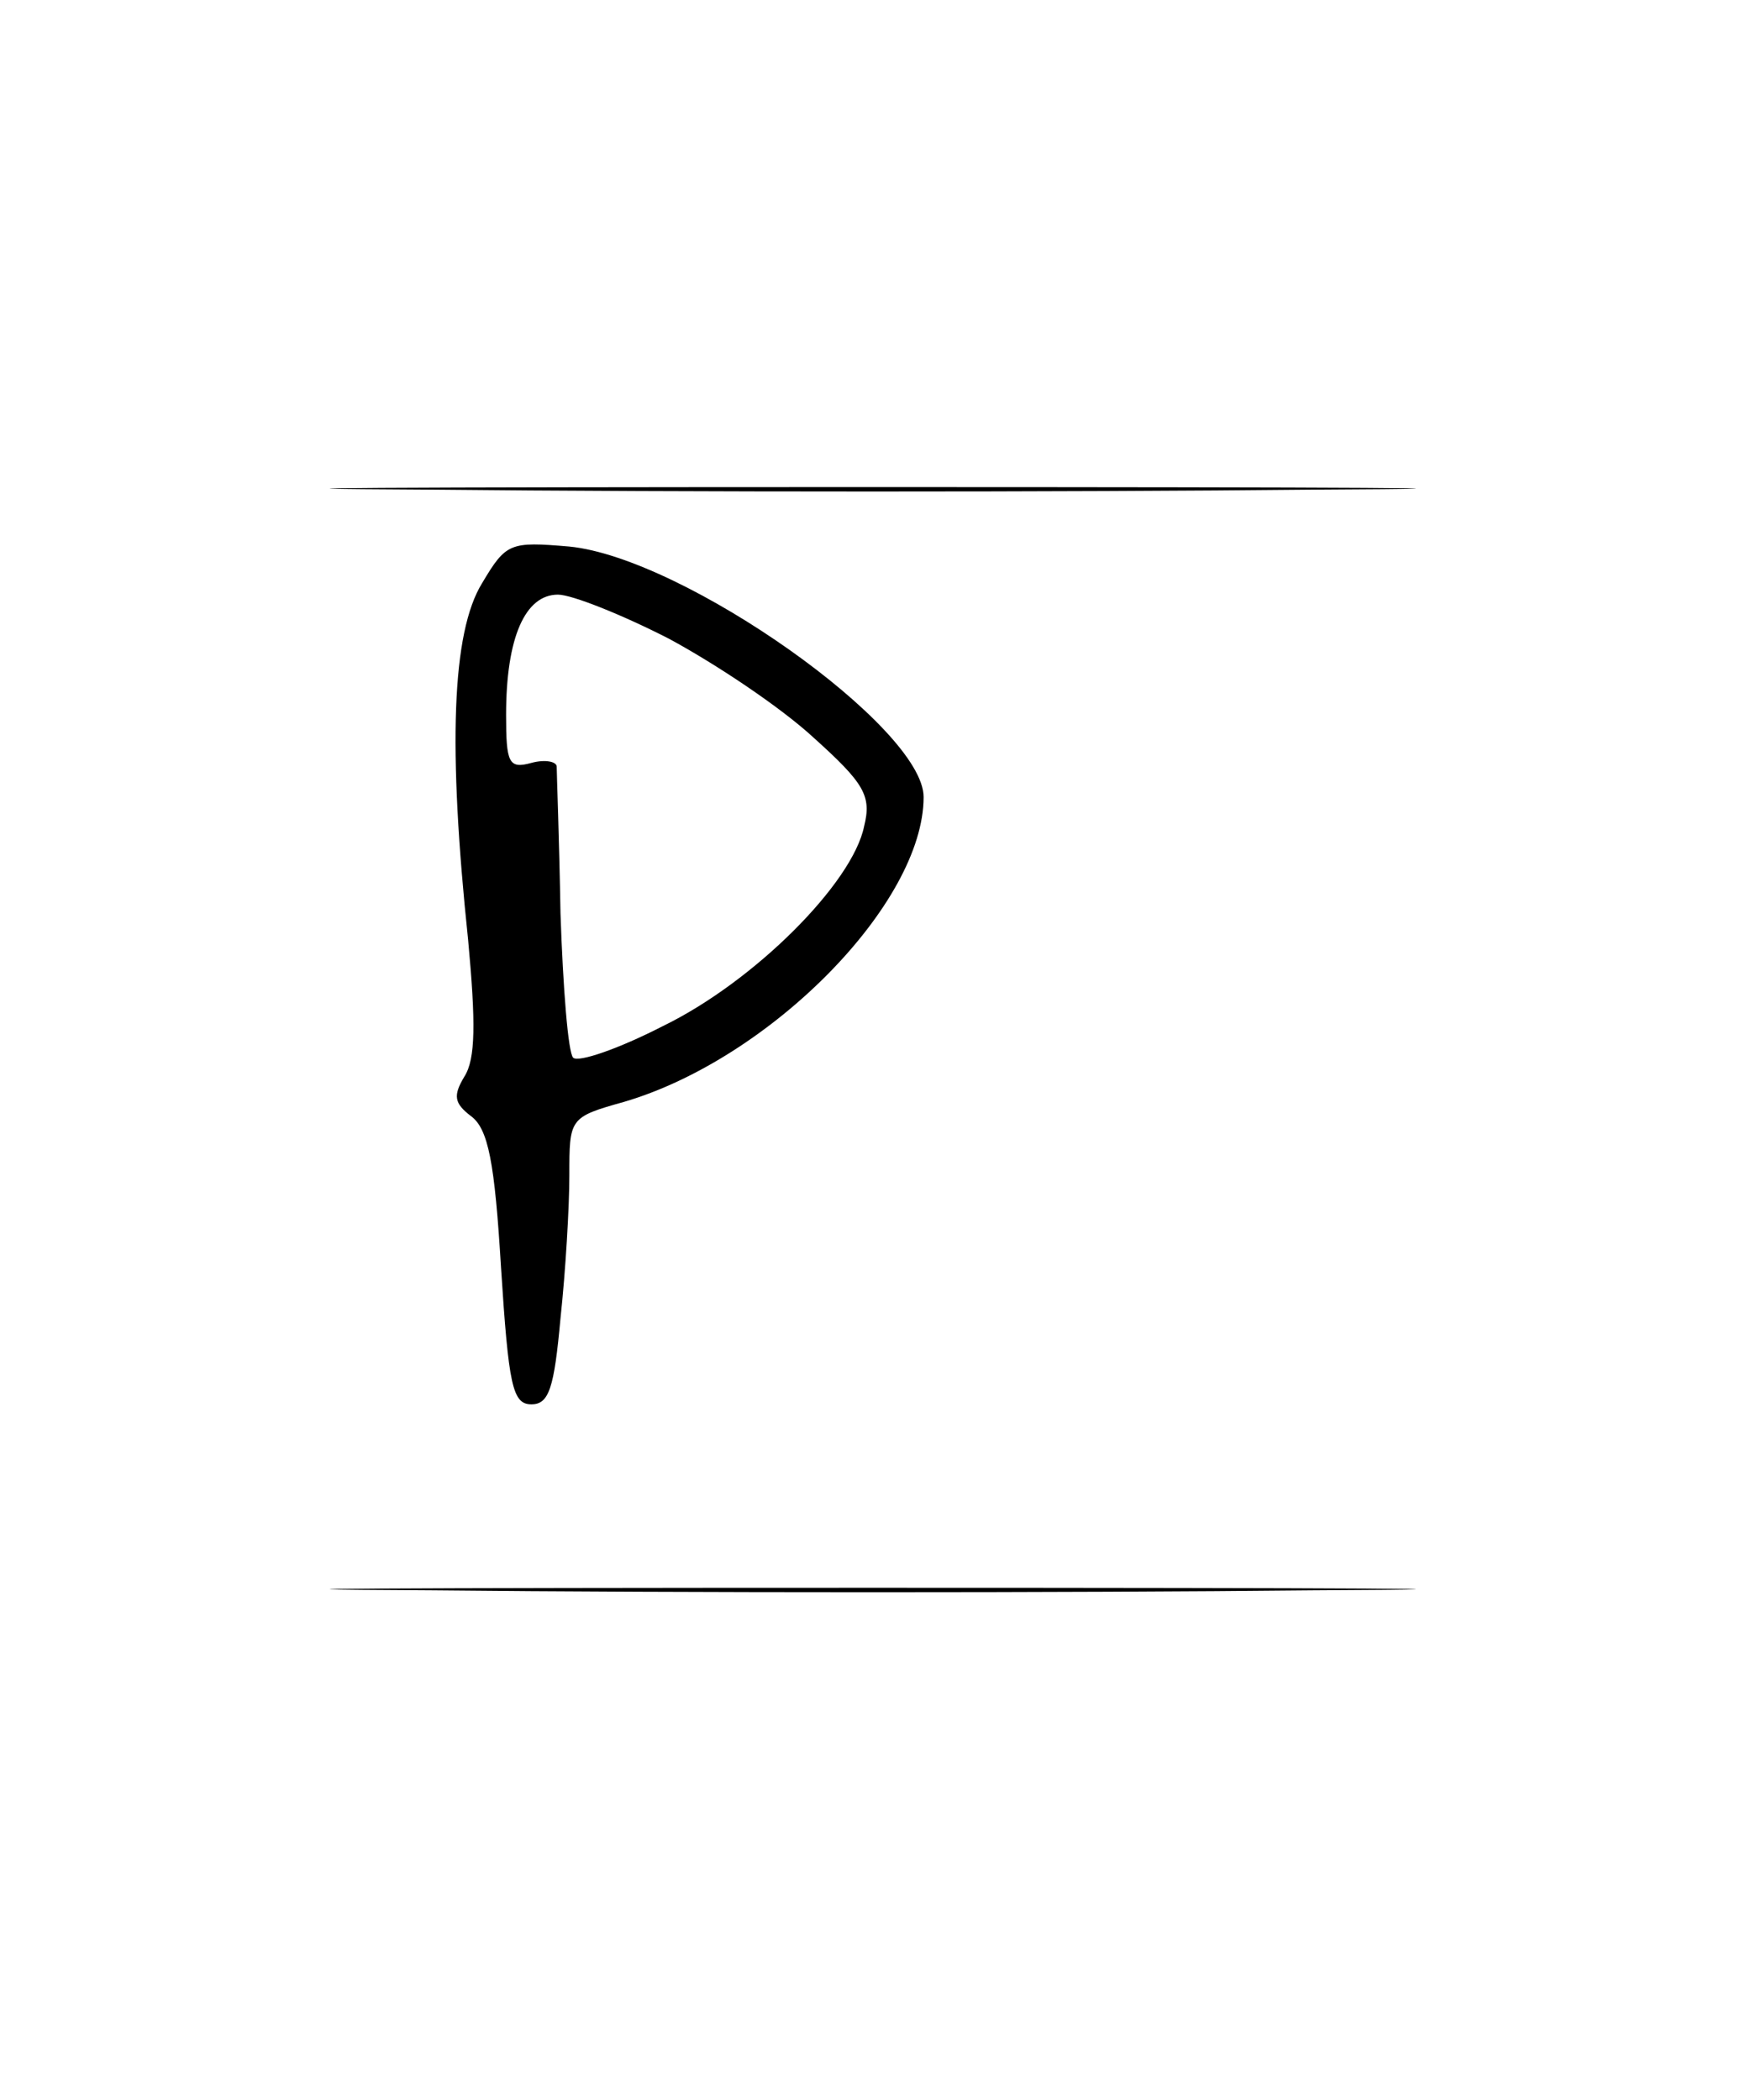 <?xml version="1.0" standalone="no"?>
<!DOCTYPE svg PUBLIC "-//W3C//DTD SVG 20010904//EN"
 "http://www.w3.org/TR/2001/REC-SVG-20010904/DTD/svg10.dtd">
<svg version="1.0" xmlns="http://www.w3.org/2000/svg"
 width="138pt" height="166pt" viewBox="0 0 138 166"
 preserveAspectRatio="xMidYMid meet">
<g transform="translate(0,166) scale(0.1,-0.1)"
fill="#000000" stroke="none">
<path d="M342 1273 c192 -2 504 -2 695 0 192 1 35 2 -347 2 -382 0 -539 -1
-348 -2z"/>
<path d="M381 1199 c-24 -39 -27 -130 -11 -282 6 -65 6 -94 -3 -108 -9 -15 -8
-21 5 -31 14 -10 19 -37 24 -120 6 -93 9 -108 24 -108 14 0 18 13 23 68 4 37
7 88 7 113 0 45 0 46 43 58 116 34 237 157 237 241 0 55 -189 189 -280 198
-47 4 -50 3 -69 -29z m148 -44 c37 -20 88 -54 114 -78 40 -36 46 -46 40 -70
-9 -45 -87 -123 -159 -158 -35 -18 -67 -29 -71 -25 -4 4 -8 55 -10 114 -1 59
-3 111 -3 116 0 4 -9 6 -20 3 -18 -5 -20 0 -20 38 0 61 15 95 41 95 11 0 51
-16 88 -35z"/>
<path d="M342 403 c192 -2 504 -2 695 0 192 1 35 2 -347 2 -382 0 -539 -1
-348 -2z"/>
</g>
</svg>
